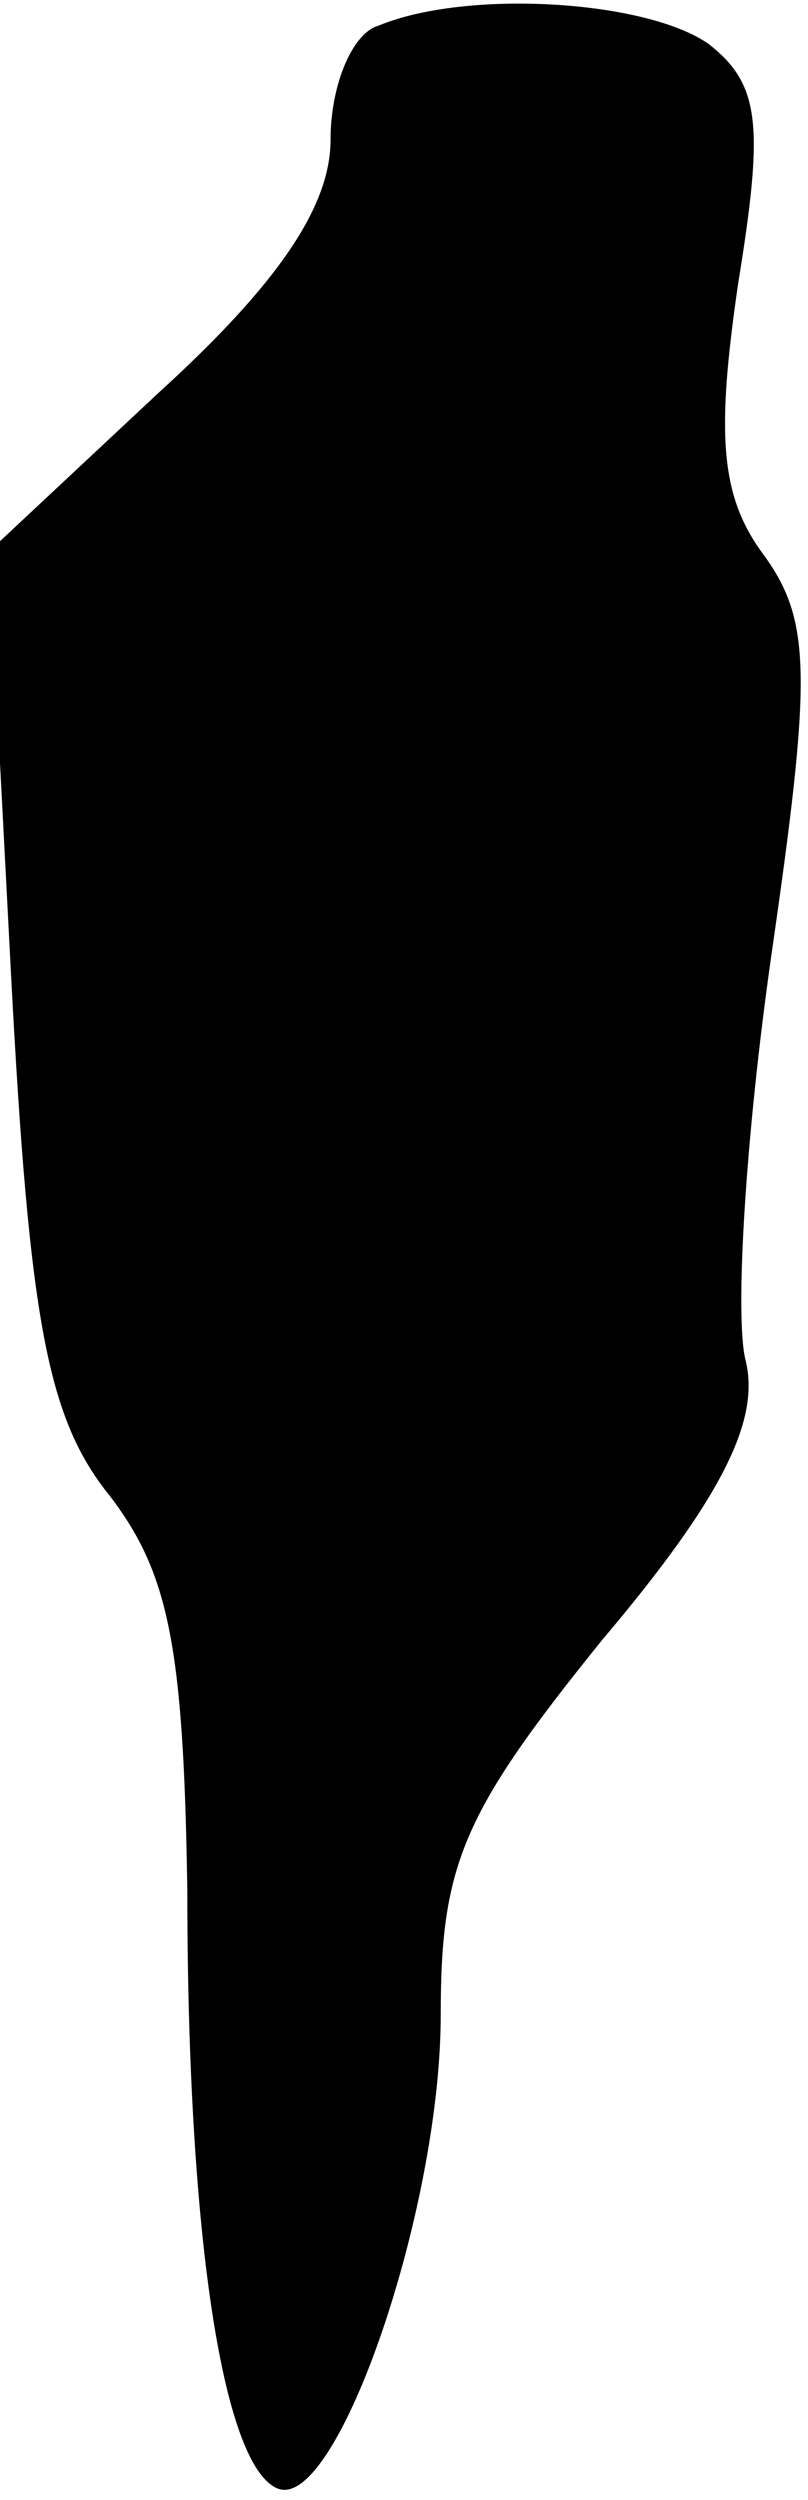 <?xml version="1.0" standalone="no"?>
<!DOCTYPE svg PUBLIC "-//W3C//DTD SVG 20010904//EN"
 "http://www.w3.org/TR/2001/REC-SVG-20010904/DTD/svg10.dtd">
<svg version="1.0" xmlns="http://www.w3.org/2000/svg"
 width="22pt" height="68pt" viewBox="0 0 22 68"
 preserveAspectRatio="xMidYMid meet">
<g transform="translate(0,68) scale(0.1,-0.1)"
fill="#000000" stroke="none">
<path fill="#000000" stroke="none" d="M103 673 c-7 -2 -13 -16 -13 -31 0 -18
-14 -39 -47 -69 l-46 -43 6 -115 c5 -95 10 -121 27 -142 16 -21 20 -41 21
-107 0 -96 10 -158 25 -163 16 -5 44 76 44 129 0 41 6 55 44 102 33 39 43 60
39 76 -3 12 0 61 7 110 11 76 11 91 -2 109 -12 16 -13 33 -7 74 7 43 6 54 -8
65 -17 12 -66 15 -90 5z"/>
</g>
</svg>
